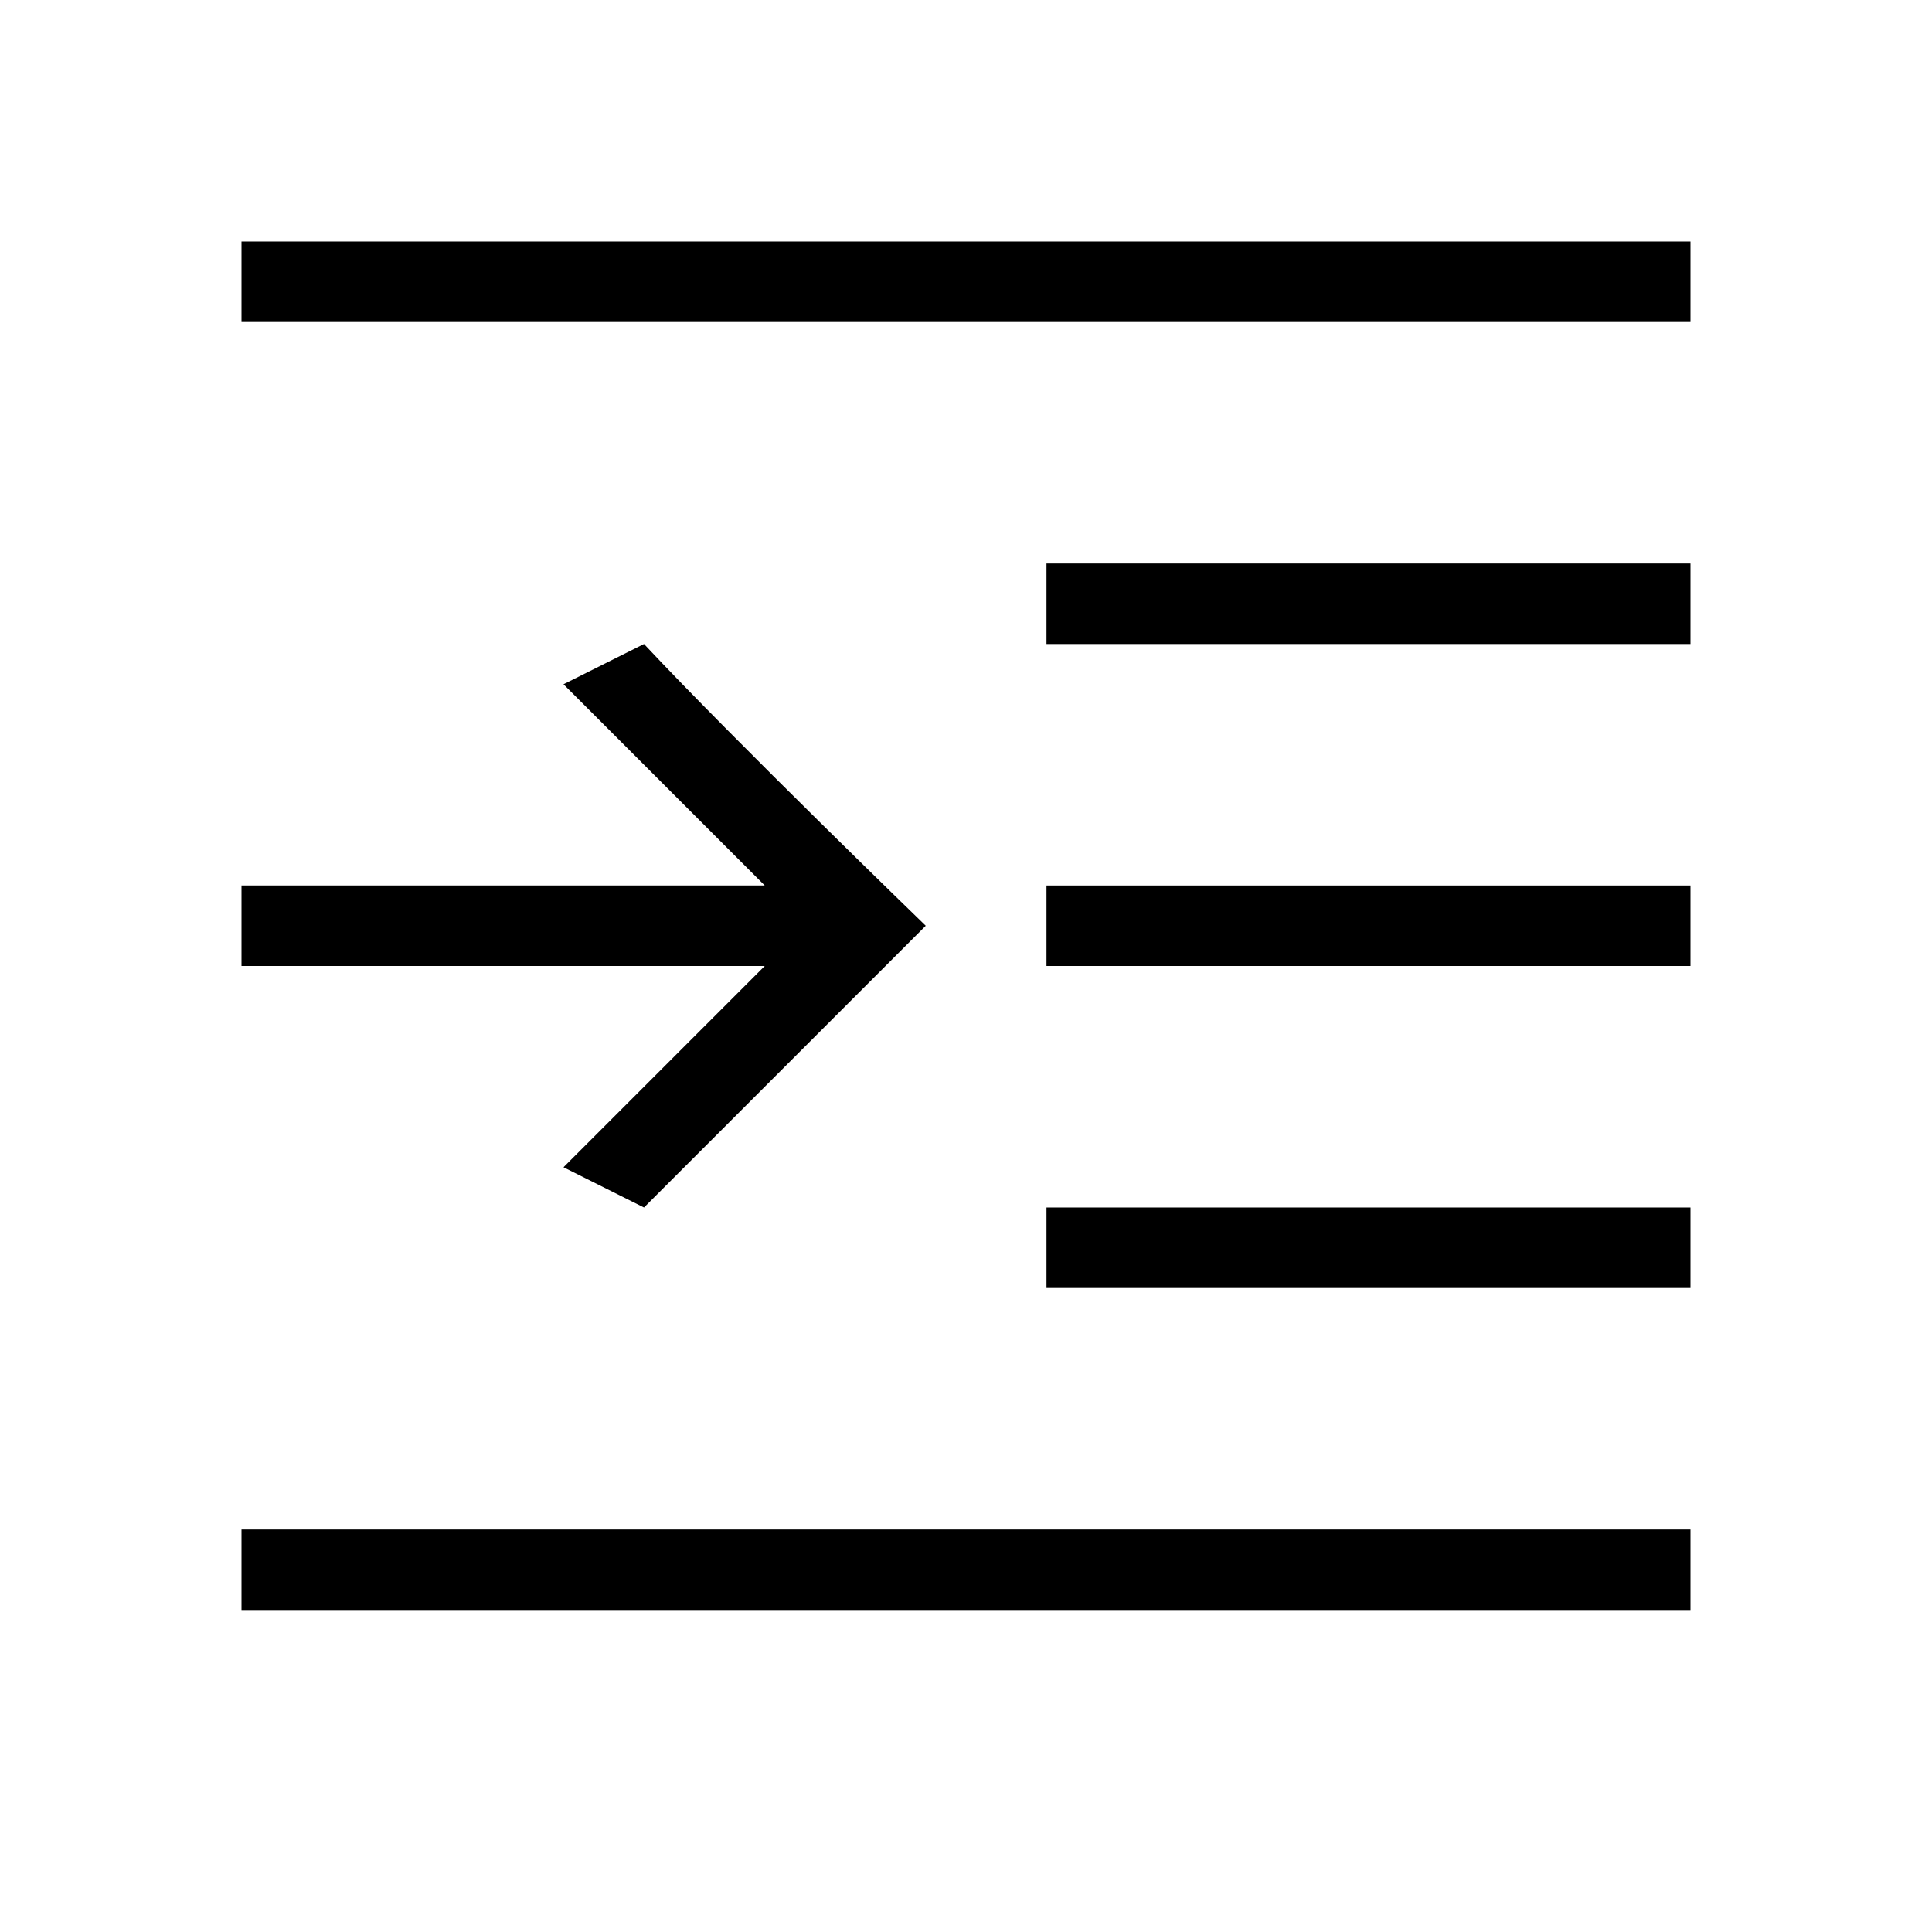 <?xml version="1.0" encoding="UTF-8" standalone="no"?>
<svg
   xmlns:osb="http://www.openswatchbook.org/uri/2009/osb"
   xmlns:dc="http://purl.org/dc/elements/1.1/"
   xmlns:cc="http://creativecommons.org/ns#"
   xmlns:rdf="http://www.w3.org/1999/02/22-rdf-syntax-ns#"
   xmlns:svg="http://www.w3.org/2000/svg"
   xmlns="http://www.w3.org/2000/svg"
   width="24"
   height="24"
   id="svg4168"
   version="1.1">
  <defs
     id="defs4170">
    <linearGradient osb:paint="solid" id="Foreground">
      <stop offset="0" style="stop-color:#000000;stop-opacity:1;" />
    </linearGradient>
  </defs>
  <path
     style="fill:#000000;fill-opacity:1;stroke:none"
     d="m 3,3 0,1 18,0 0,-1 z m 10,4 0,1 8,0 0,-1 z m 0,4 0,1 8,0 0,-1 z m 0,4 0,1 8,0 0,-1 z m -10,4 0,1 18,0 0,-1 z"
     id="path4136" />
  <path
     style="fill:url(#Foreground);fill-opacity:1;stroke:none"
     d="M 8,8 7,8.5 9.5,11 3,11 3,12 9.5,12 7,14.5 8,15 11.5,11.5 C 11.5,11.5 9.123,9.2 8,8 Z"
     id="path4137" />
</svg>
